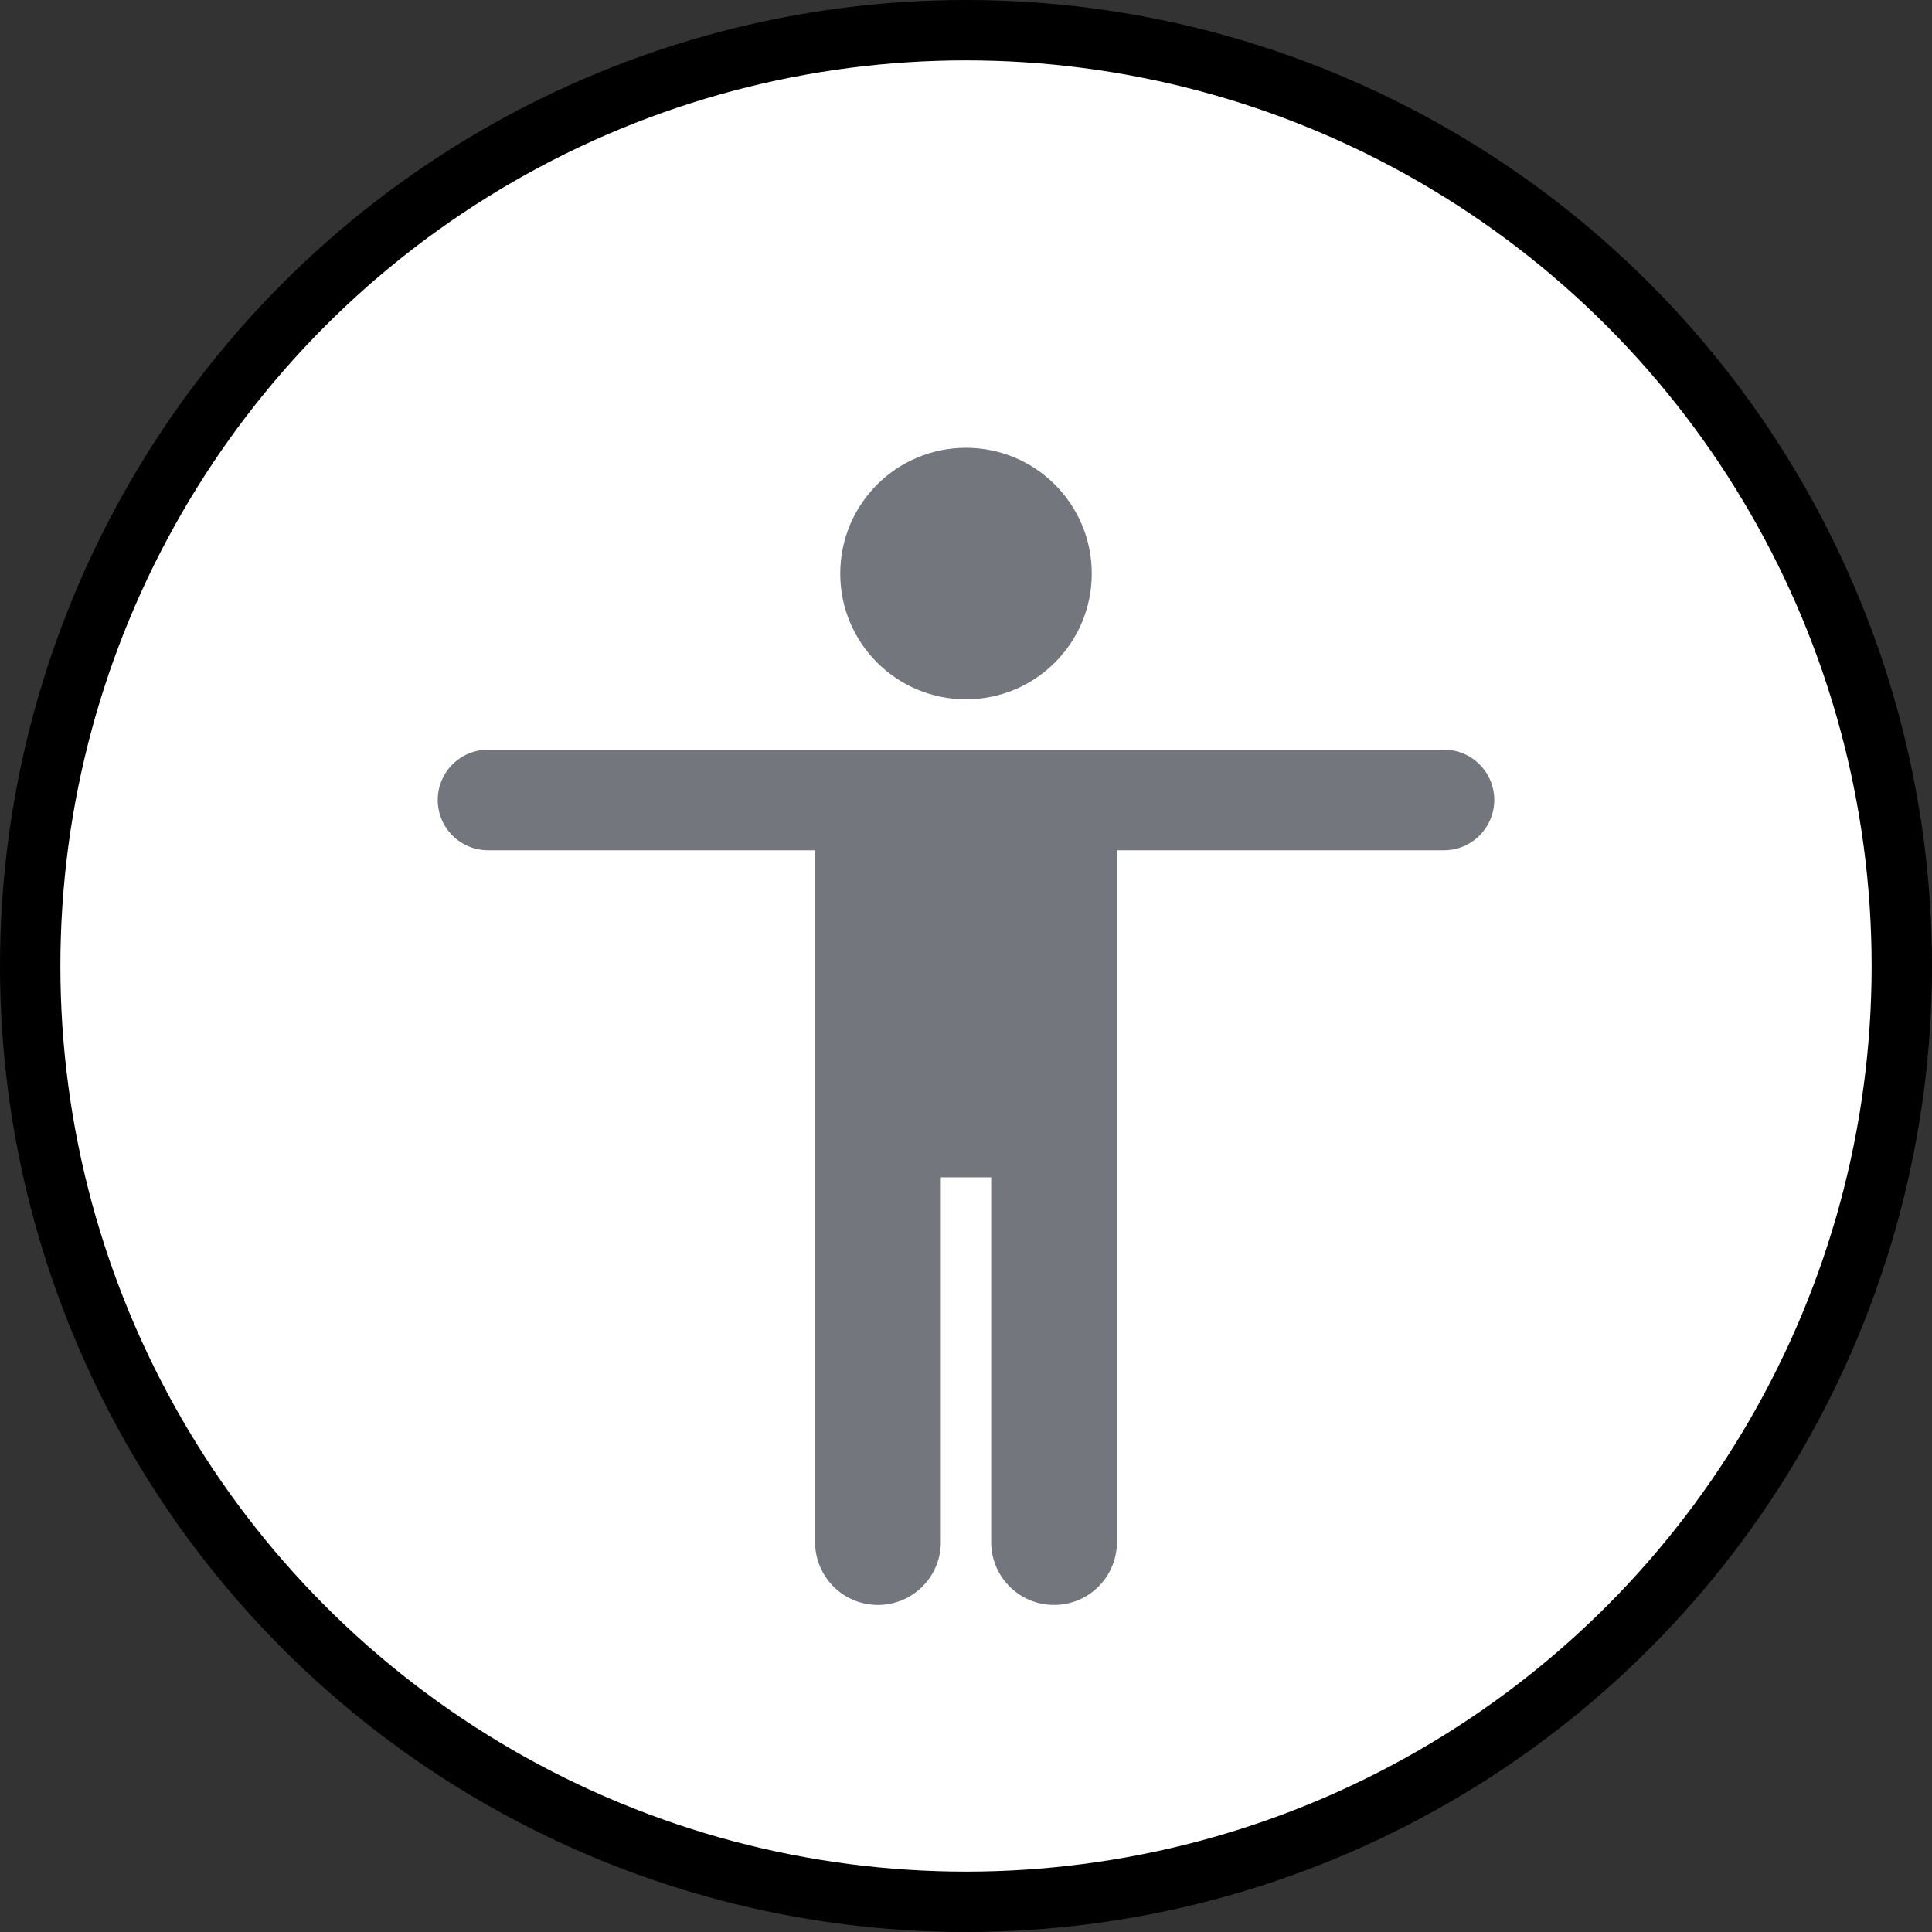 <svg width="32" height="32" viewBox="0 0 32 32" xmlns="http://www.w3.org/2000/svg" fill="rgb(116,118,126)"><rect x="0" y="0" width="32" height="32" fill="#333333" stroke="none"/><circle cx="16" cy="16" r="15.5" fill="white" stroke="currentColor" class="circle-wrapper"></circle><path d="M16 11.583C17.151 11.583 18.083 10.651 18.083 9.5C18.083 8.349 17.151 7.417 16 7.417C14.849 7.417 13.917 8.349 13.917 9.5C13.917 10.651 14.849 11.583 16 11.583Z"></path><path d="M23.917 12.417H8.083C7.862 12.417 7.65 12.505 7.494 12.661C7.338 12.817 7.25 13.029 7.25 13.25C7.25 13.471 7.338 13.683 7.494 13.839C7.65 13.995 7.862 14.083 8.083 14.083H13.5V25.542C13.5 25.818 13.61 26.083 13.805 26.278C14 26.474 14.265 26.583 14.542 26.583C14.818 26.583 15.083 26.474 15.278 26.278C15.474 26.083 15.583 25.818 15.583 25.542V19.5H16.417V25.542C16.417 25.818 16.526 26.083 16.722 26.278C16.917 26.474 17.182 26.583 17.458 26.583C17.735 26.583 18 26.474 18.195 26.278C18.39 26.083 18.5 25.818 18.5 25.542V14.083H23.917C24.138 14.083 24.35 13.995 24.506 13.839C24.662 13.683 24.75 13.471 24.75 13.25C24.75 13.029 24.662 12.817 24.506 12.661C24.35 12.505 24.138 12.417 23.917 12.417Z"></path></svg>